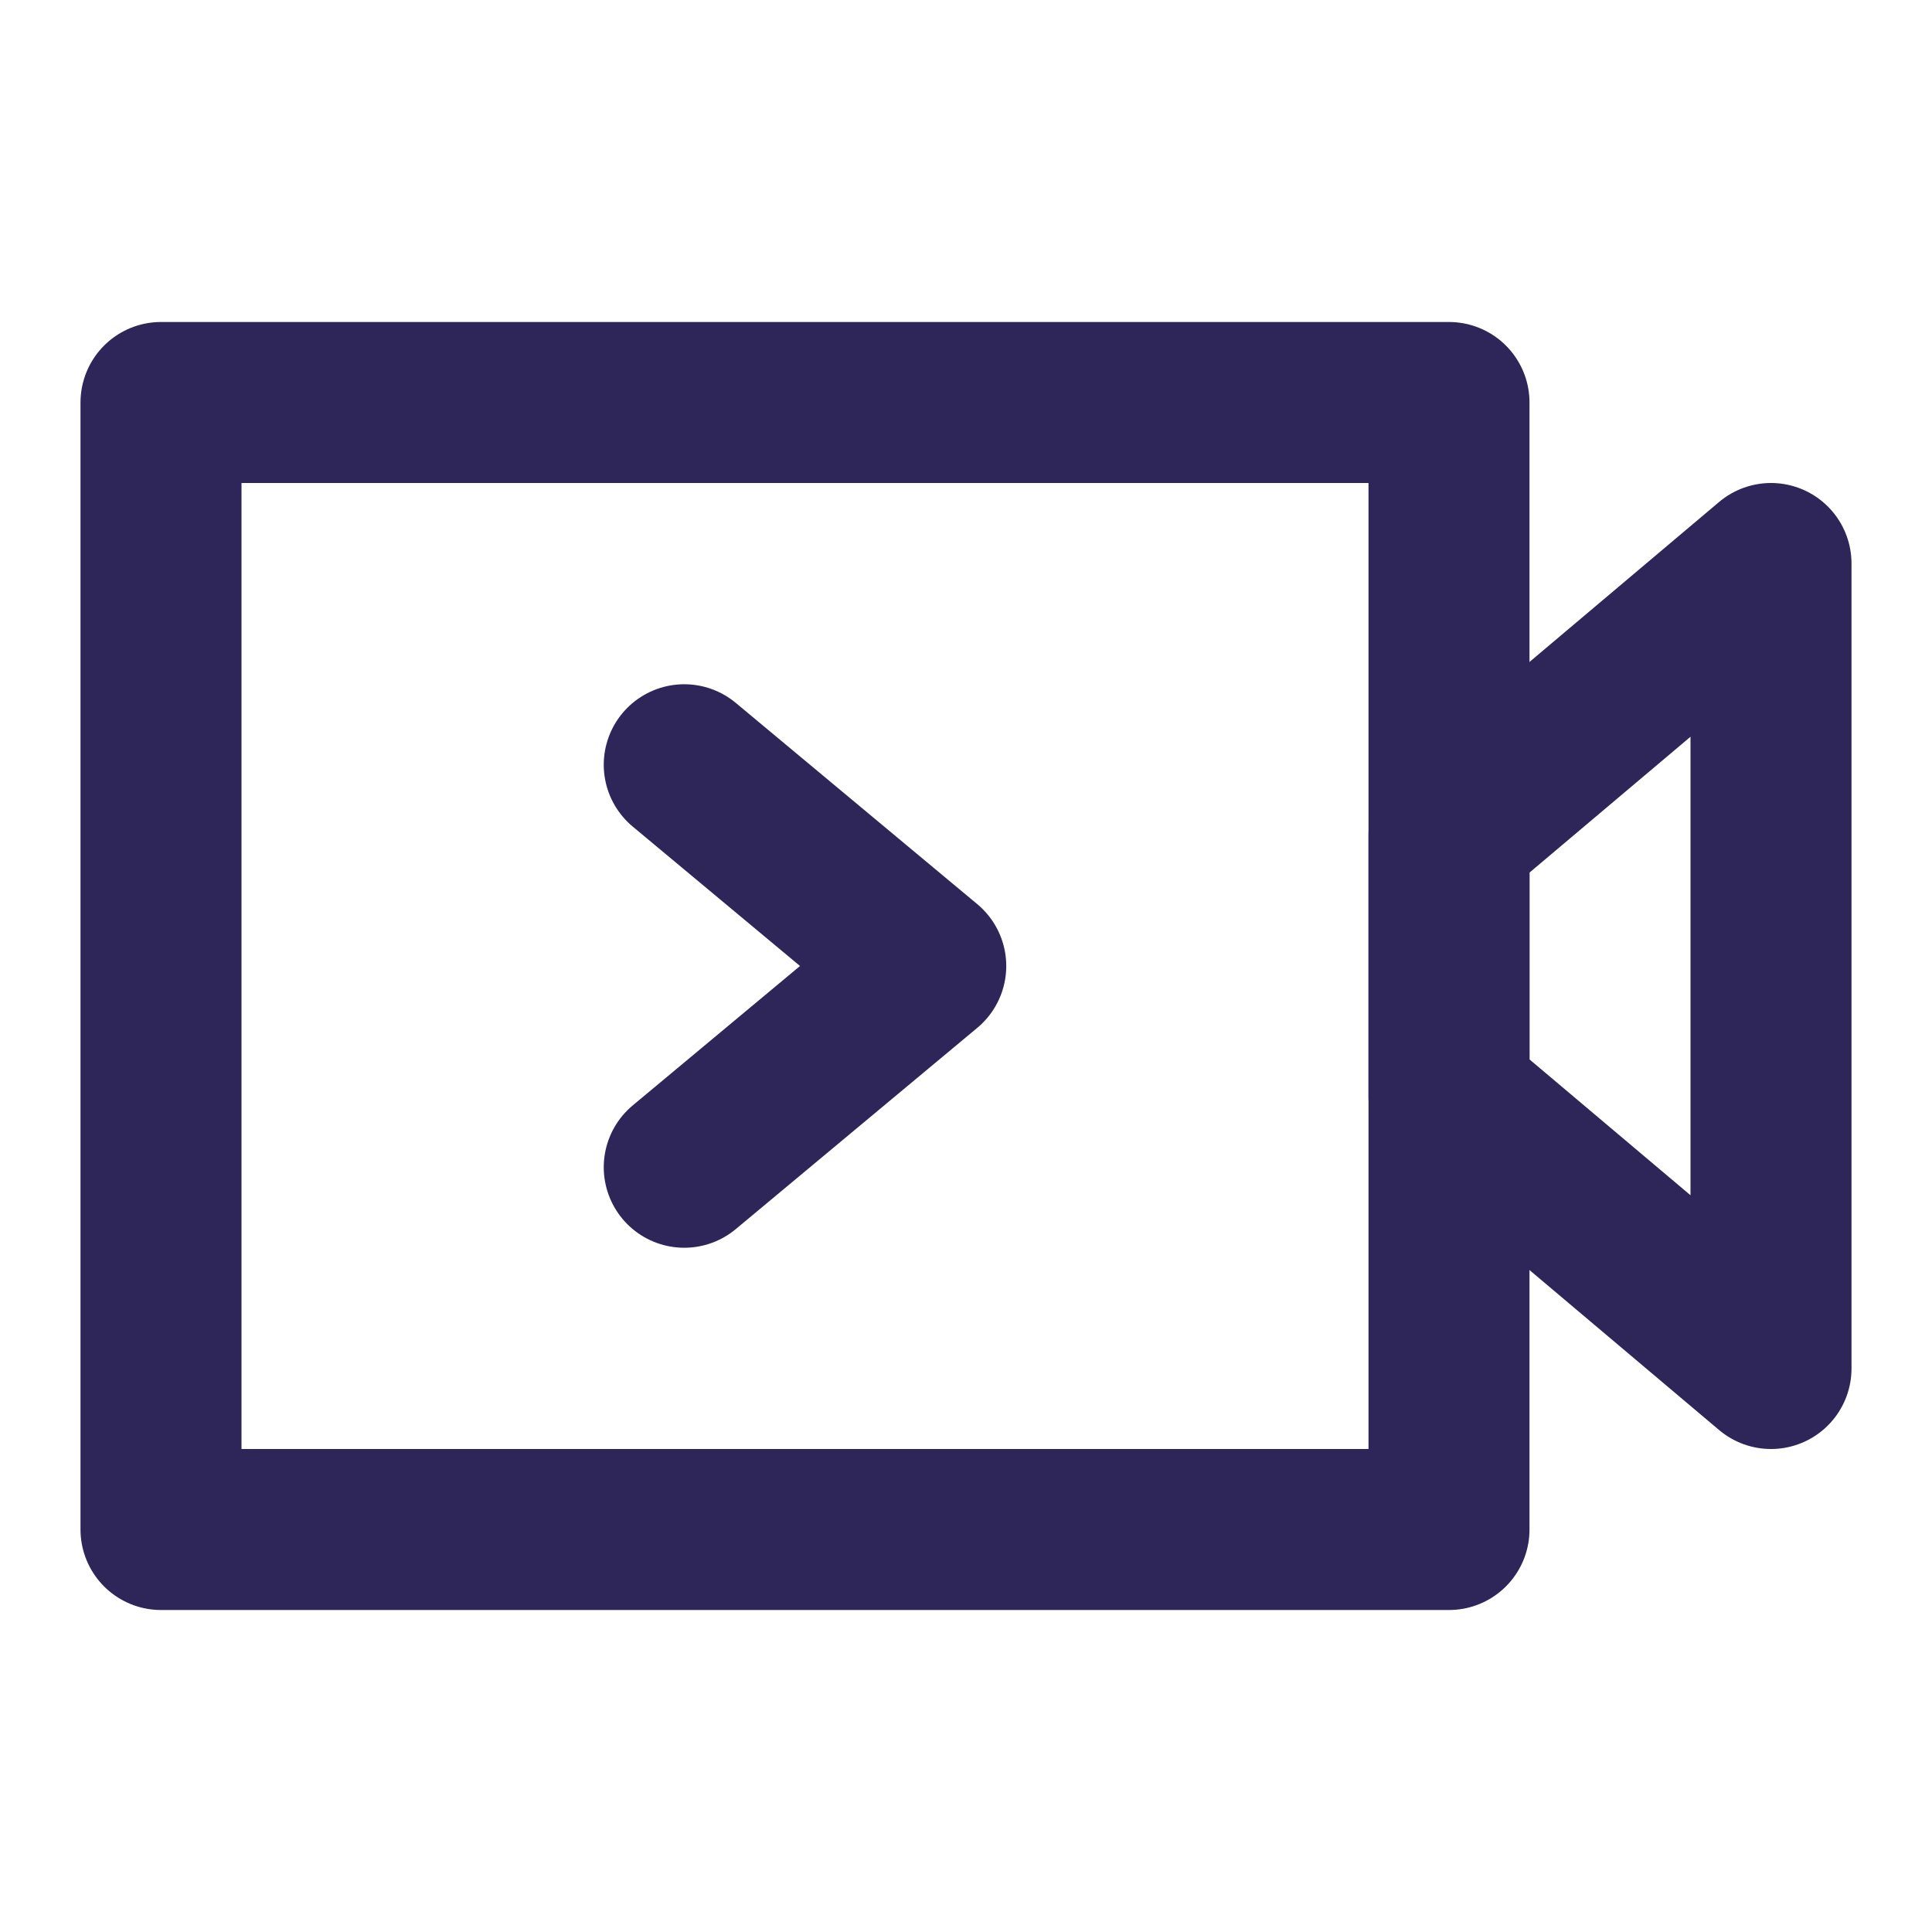 <svg width="24" height="24" viewBox="0 0 24 24" fill="none" xmlns="http://www.w3.org/2000/svg">
<path d="M18 5H2V19H18V5Z" stroke="#2E2559" stroke-width="2" stroke-linejoin="round"/>
<path d="M22 7L18 10.375V13.625L22 17V7Z" stroke="#2E2559" stroke-width="2" stroke-linecap="round" stroke-linejoin="round"/>
<path d="M8.5 9.5L11.5 12L8.5 14.5" stroke="#2E2559" stroke-width="2" stroke-linecap="round" stroke-linejoin="round"/>
</svg>
